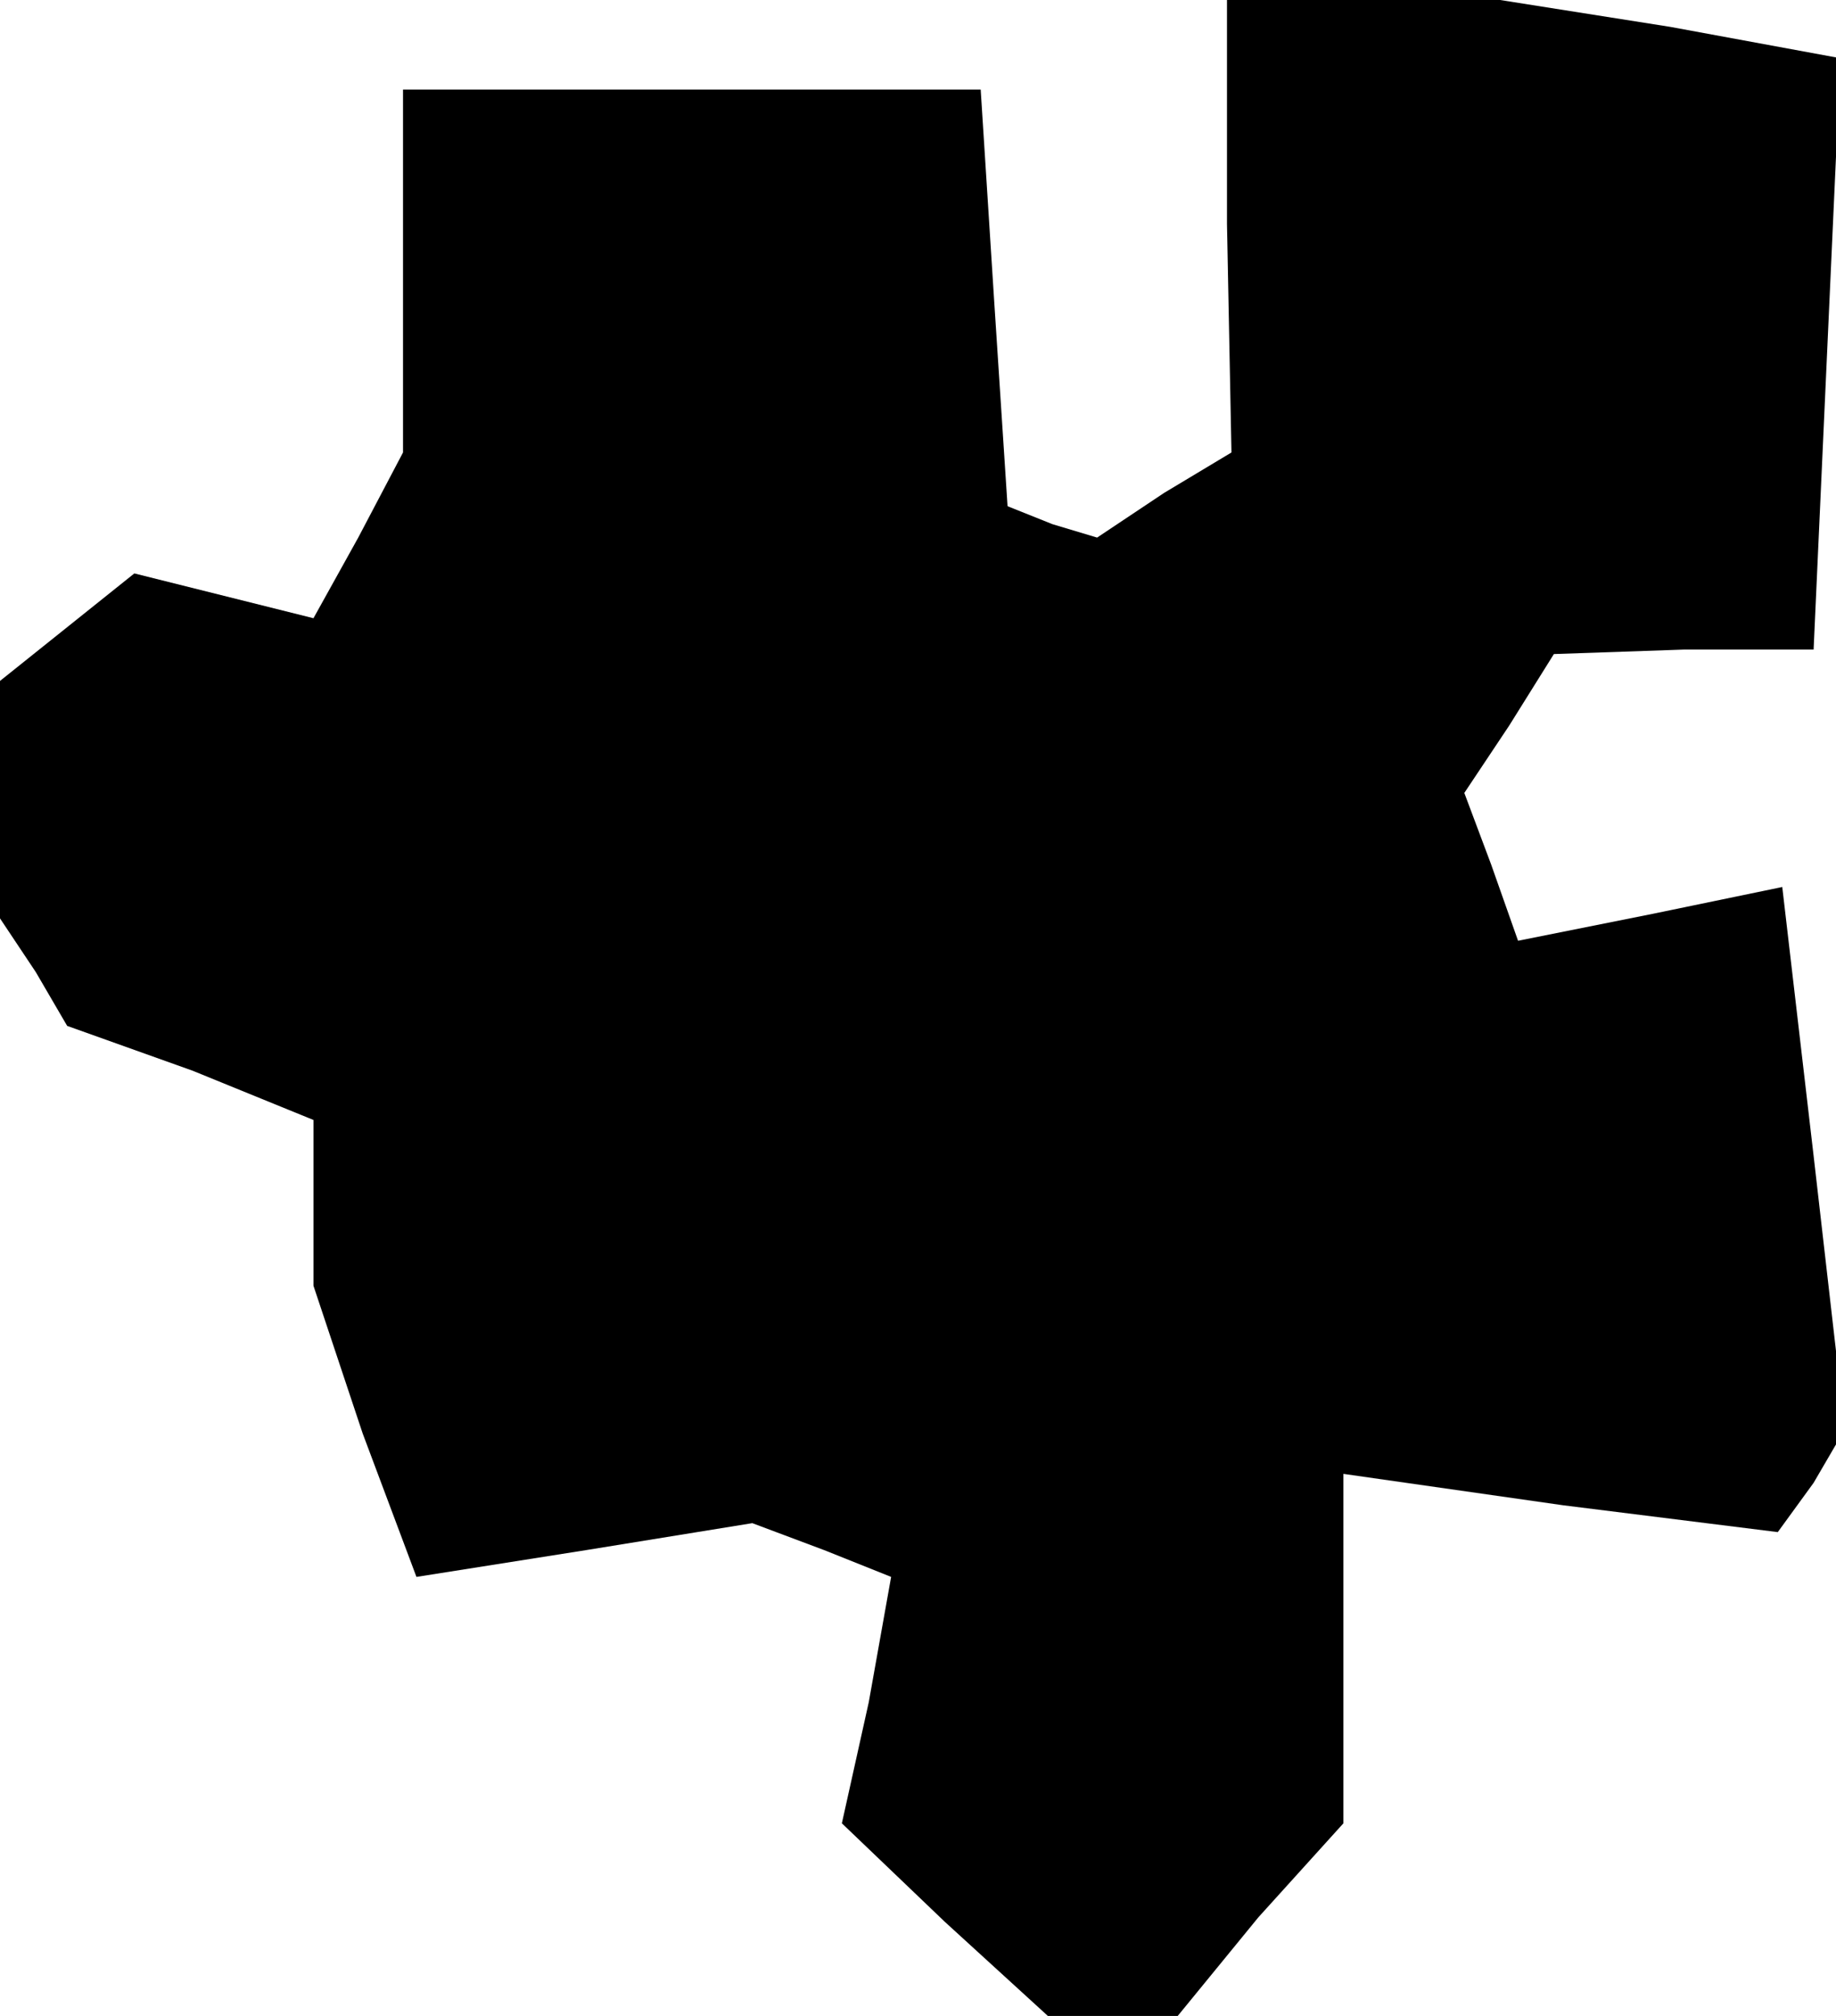 <?xml version="1.0" standalone="no"?>
<!DOCTYPE svg PUBLIC "-//W3C//DTD SVG 20010904//EN"
 "http://www.w3.org/TR/2001/REC-SVG-20010904/DTD/svg10.dtd">
<svg version="1.0" xmlns="http://www.w3.org/2000/svg"
 width="41pt" height="45pt" viewBox="0 0 41 45"
 preserveAspectRatio="xMidYMid meet">
<g transform="translate(0,45) scale(0.1,-0.1)"
fill="#000000" stroke="none">
<path d="M274 400 l1 -51 -15 -9 -15 -10 -10 3 -10 4 -3 46 -3 47 -65 0 -64 0
0 -41 0 -40 -10 -19 -10 -18 -20 5 -20 5 -15 -12 -15 -12 0 -27 0 -26 8 -12 7
-12 28 -10 27 -11 0 -18 0 -19 11 -33 12 -32 38 6 37 6 16 -6 15 -6 -5 -28 -6
-27 23 -22 23 -21 14 0 15 0 18 22 19 21 0 39 0 39 49 -7 48 -6 8 11 7 12 -7
61 -7 60 -29 -6 -30 -6 -6 17 -6 16 10 15 10 16 29 1 29 0 3 66 3 66 -38 7
-38 6 -31 0 -30 0 0 -50z"/>
</g>
</svg>
